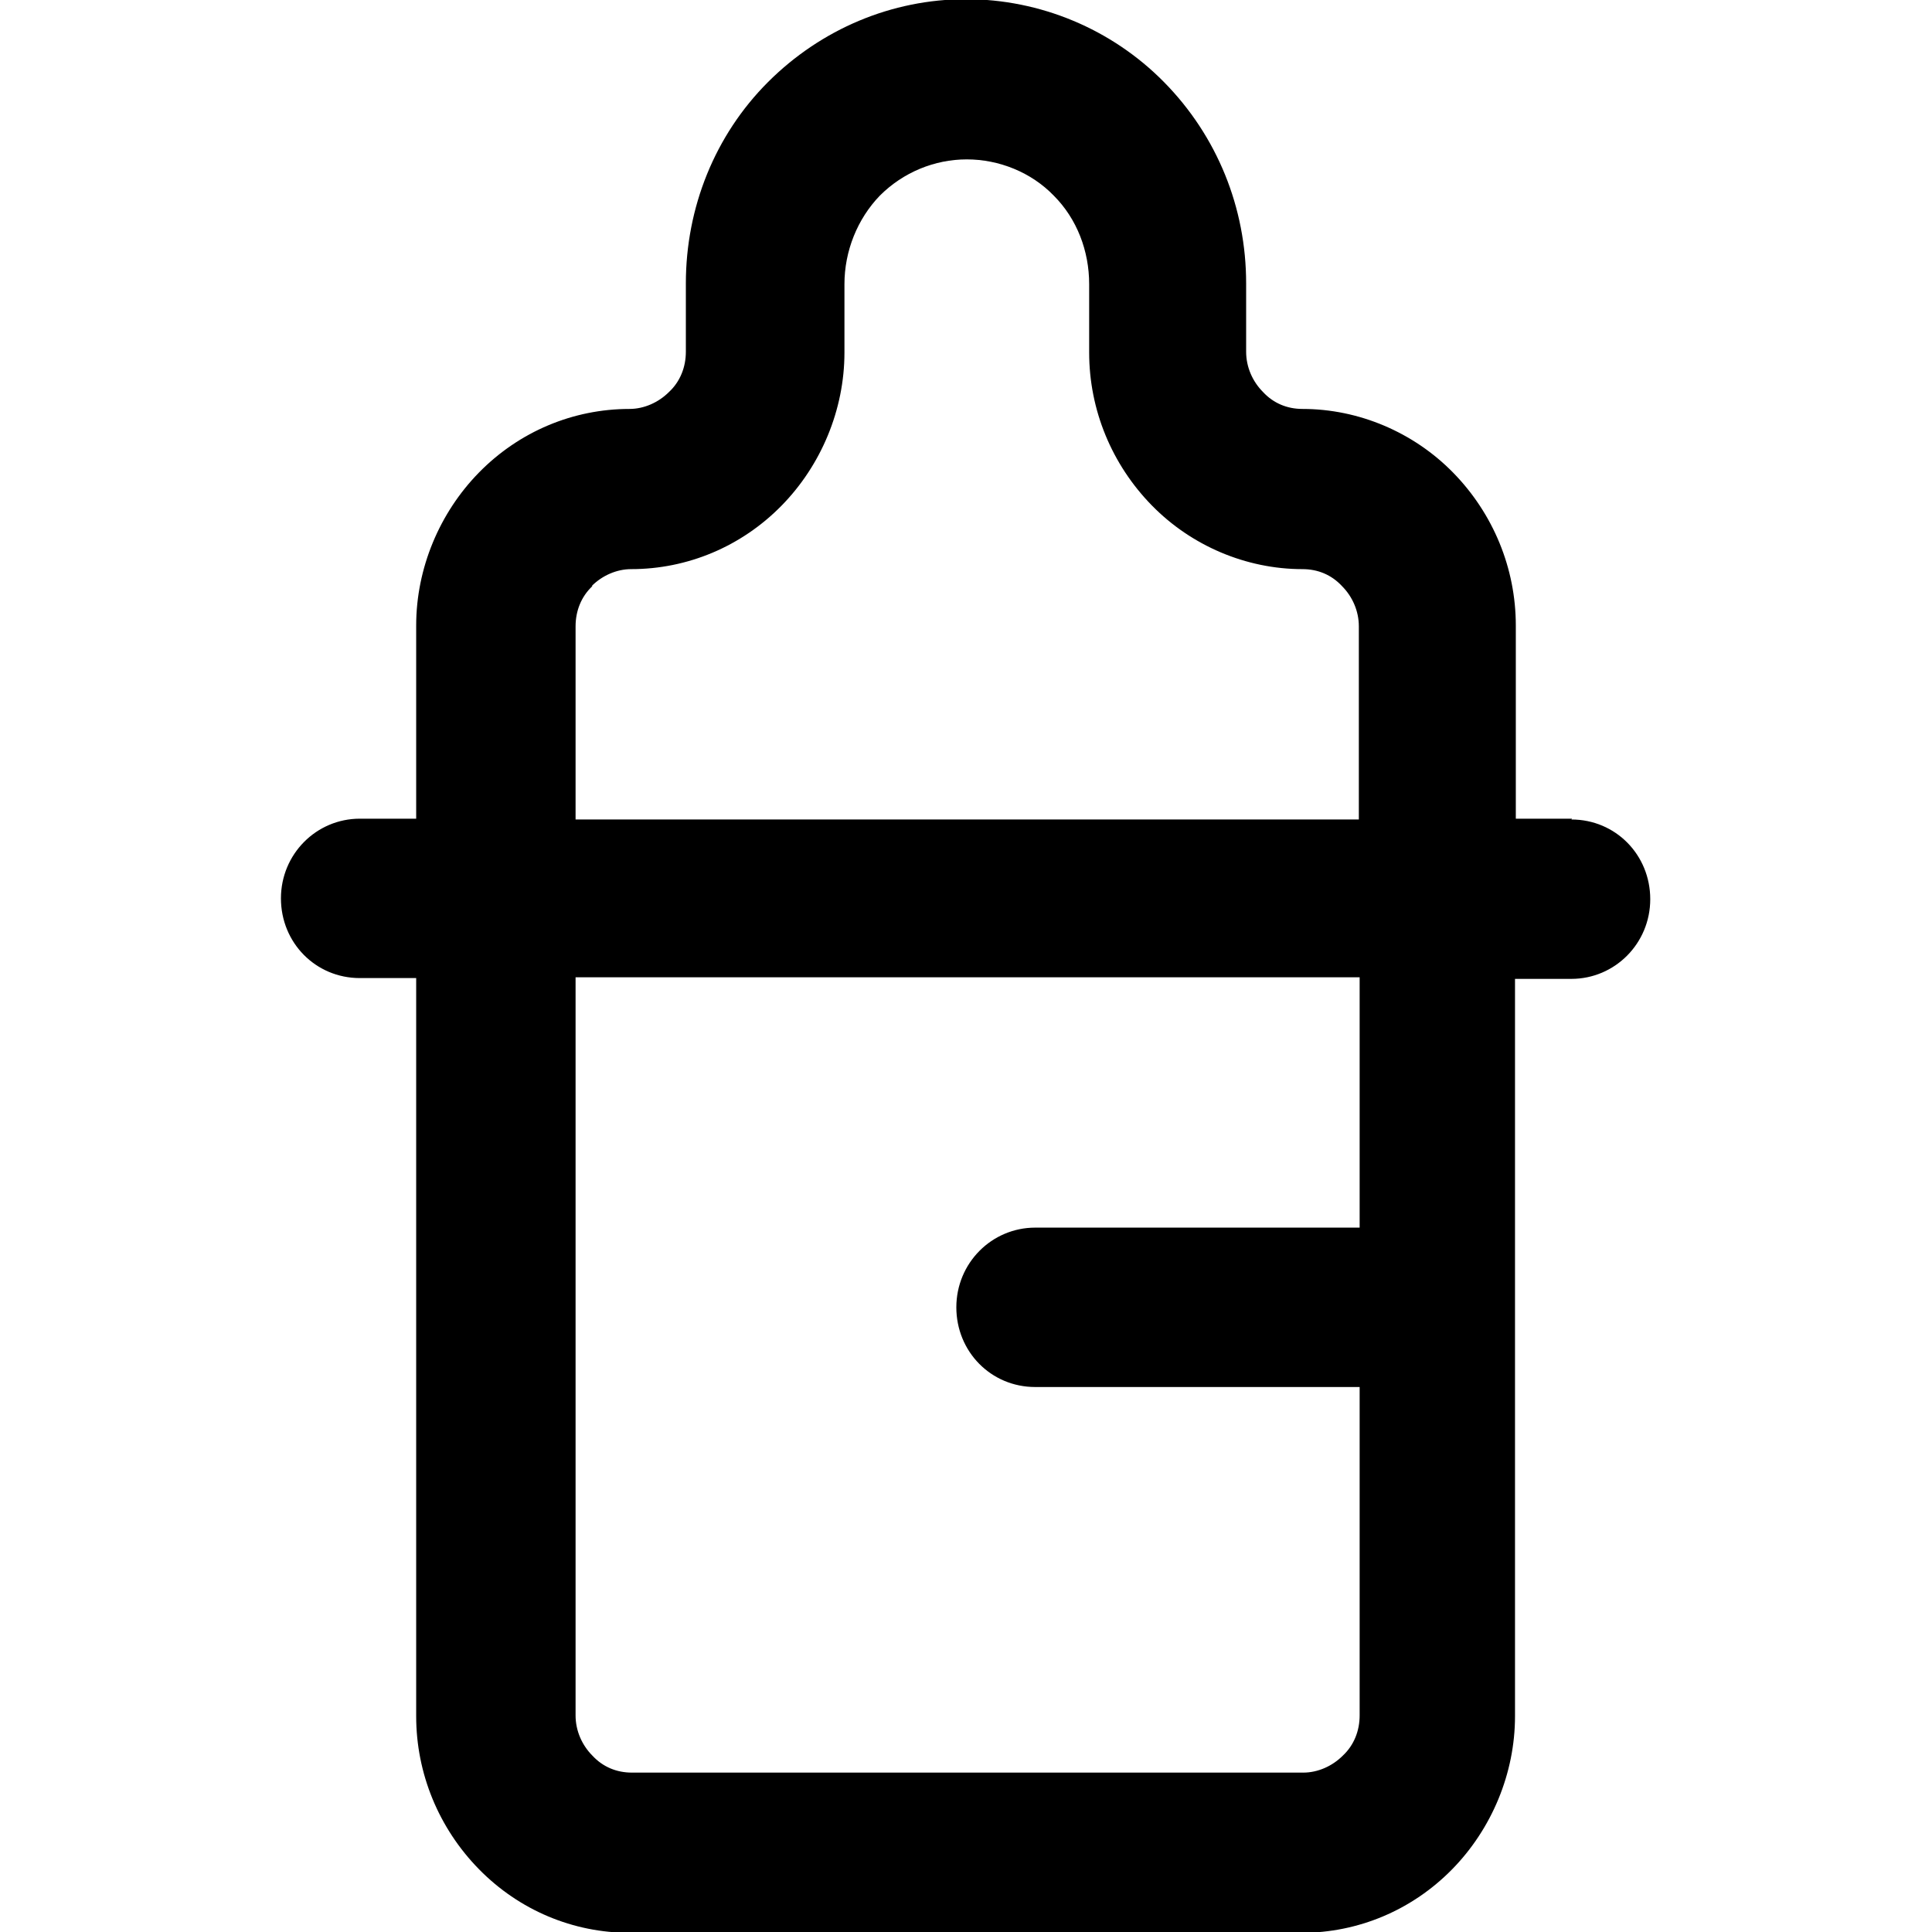 <svg viewBox="0 0 24 24" xmlns="http://www.w3.org/2000/svg">
  <path fill-rule="evenodd" d="m19.53,10.17h-.7v-2.4c0-.71-.28-1.39-.78-1.9-.49-.5-1.17-.79-1.87-.79-.19,0-.36-.07-.49-.21-.13-.13-.21-.31-.21-.5v-.85c0-.94-.36-1.83-1.02-2.5-.65-.66-1.54-1.03-2.46-1.03s-1.8.37-2.46,1.03c-.66.66-1.02,1.56-1.02,2.5v.85c0,.19-.07.37-.21.5-.13.13-.31.21-.49.21-.7,0-1.37.28-1.87.79-.49.5-.78,1.19-.78,1.9v2.4h-.7c-.54,0-.98.44-.98.99s.43.99.98.99h.7v9.17c0,.71.28,1.39.78,1.9.5.51,1.17.79,1.87.79h8.35c.7,0,1.37-.28,1.87-.79.49-.5.78-1.19.78-1.9v-9.16h.7c.54,0,.98-.44.98-.99s-.43-.99-.98-.99h0Zm-12.18-2.89c.13-.13.31-.21.49-.21.7,0,1.37-.28,1.87-.79.49-.5.78-1.19.78-1.9v-.85c0-.41.16-.81.44-1.1.29-.29.68-.45,1.08-.45s.8.16,1.08.45c.29.29.44.69.44,1.1v.85c0,.71.28,1.39.78,1.9.49.5,1.17.79,1.87.79.19,0,.36.07.49.21.13.13.21.31.21.5v2.4H7.15v-2.4c0-.19.07-.37.21-.5Zm9.33,14.53c-.13.13-.31.21-.49.21H7.85c-.19,0-.36-.07-.49-.21-.13-.13-.21-.31-.21-.5v-9.17h9.74v3.11h-4.03c-.54,0-.98.44-.98.99s.43.99.98.99h4.03v4.08c0,.19-.07.37-.21.5h0Z"/>
</svg>